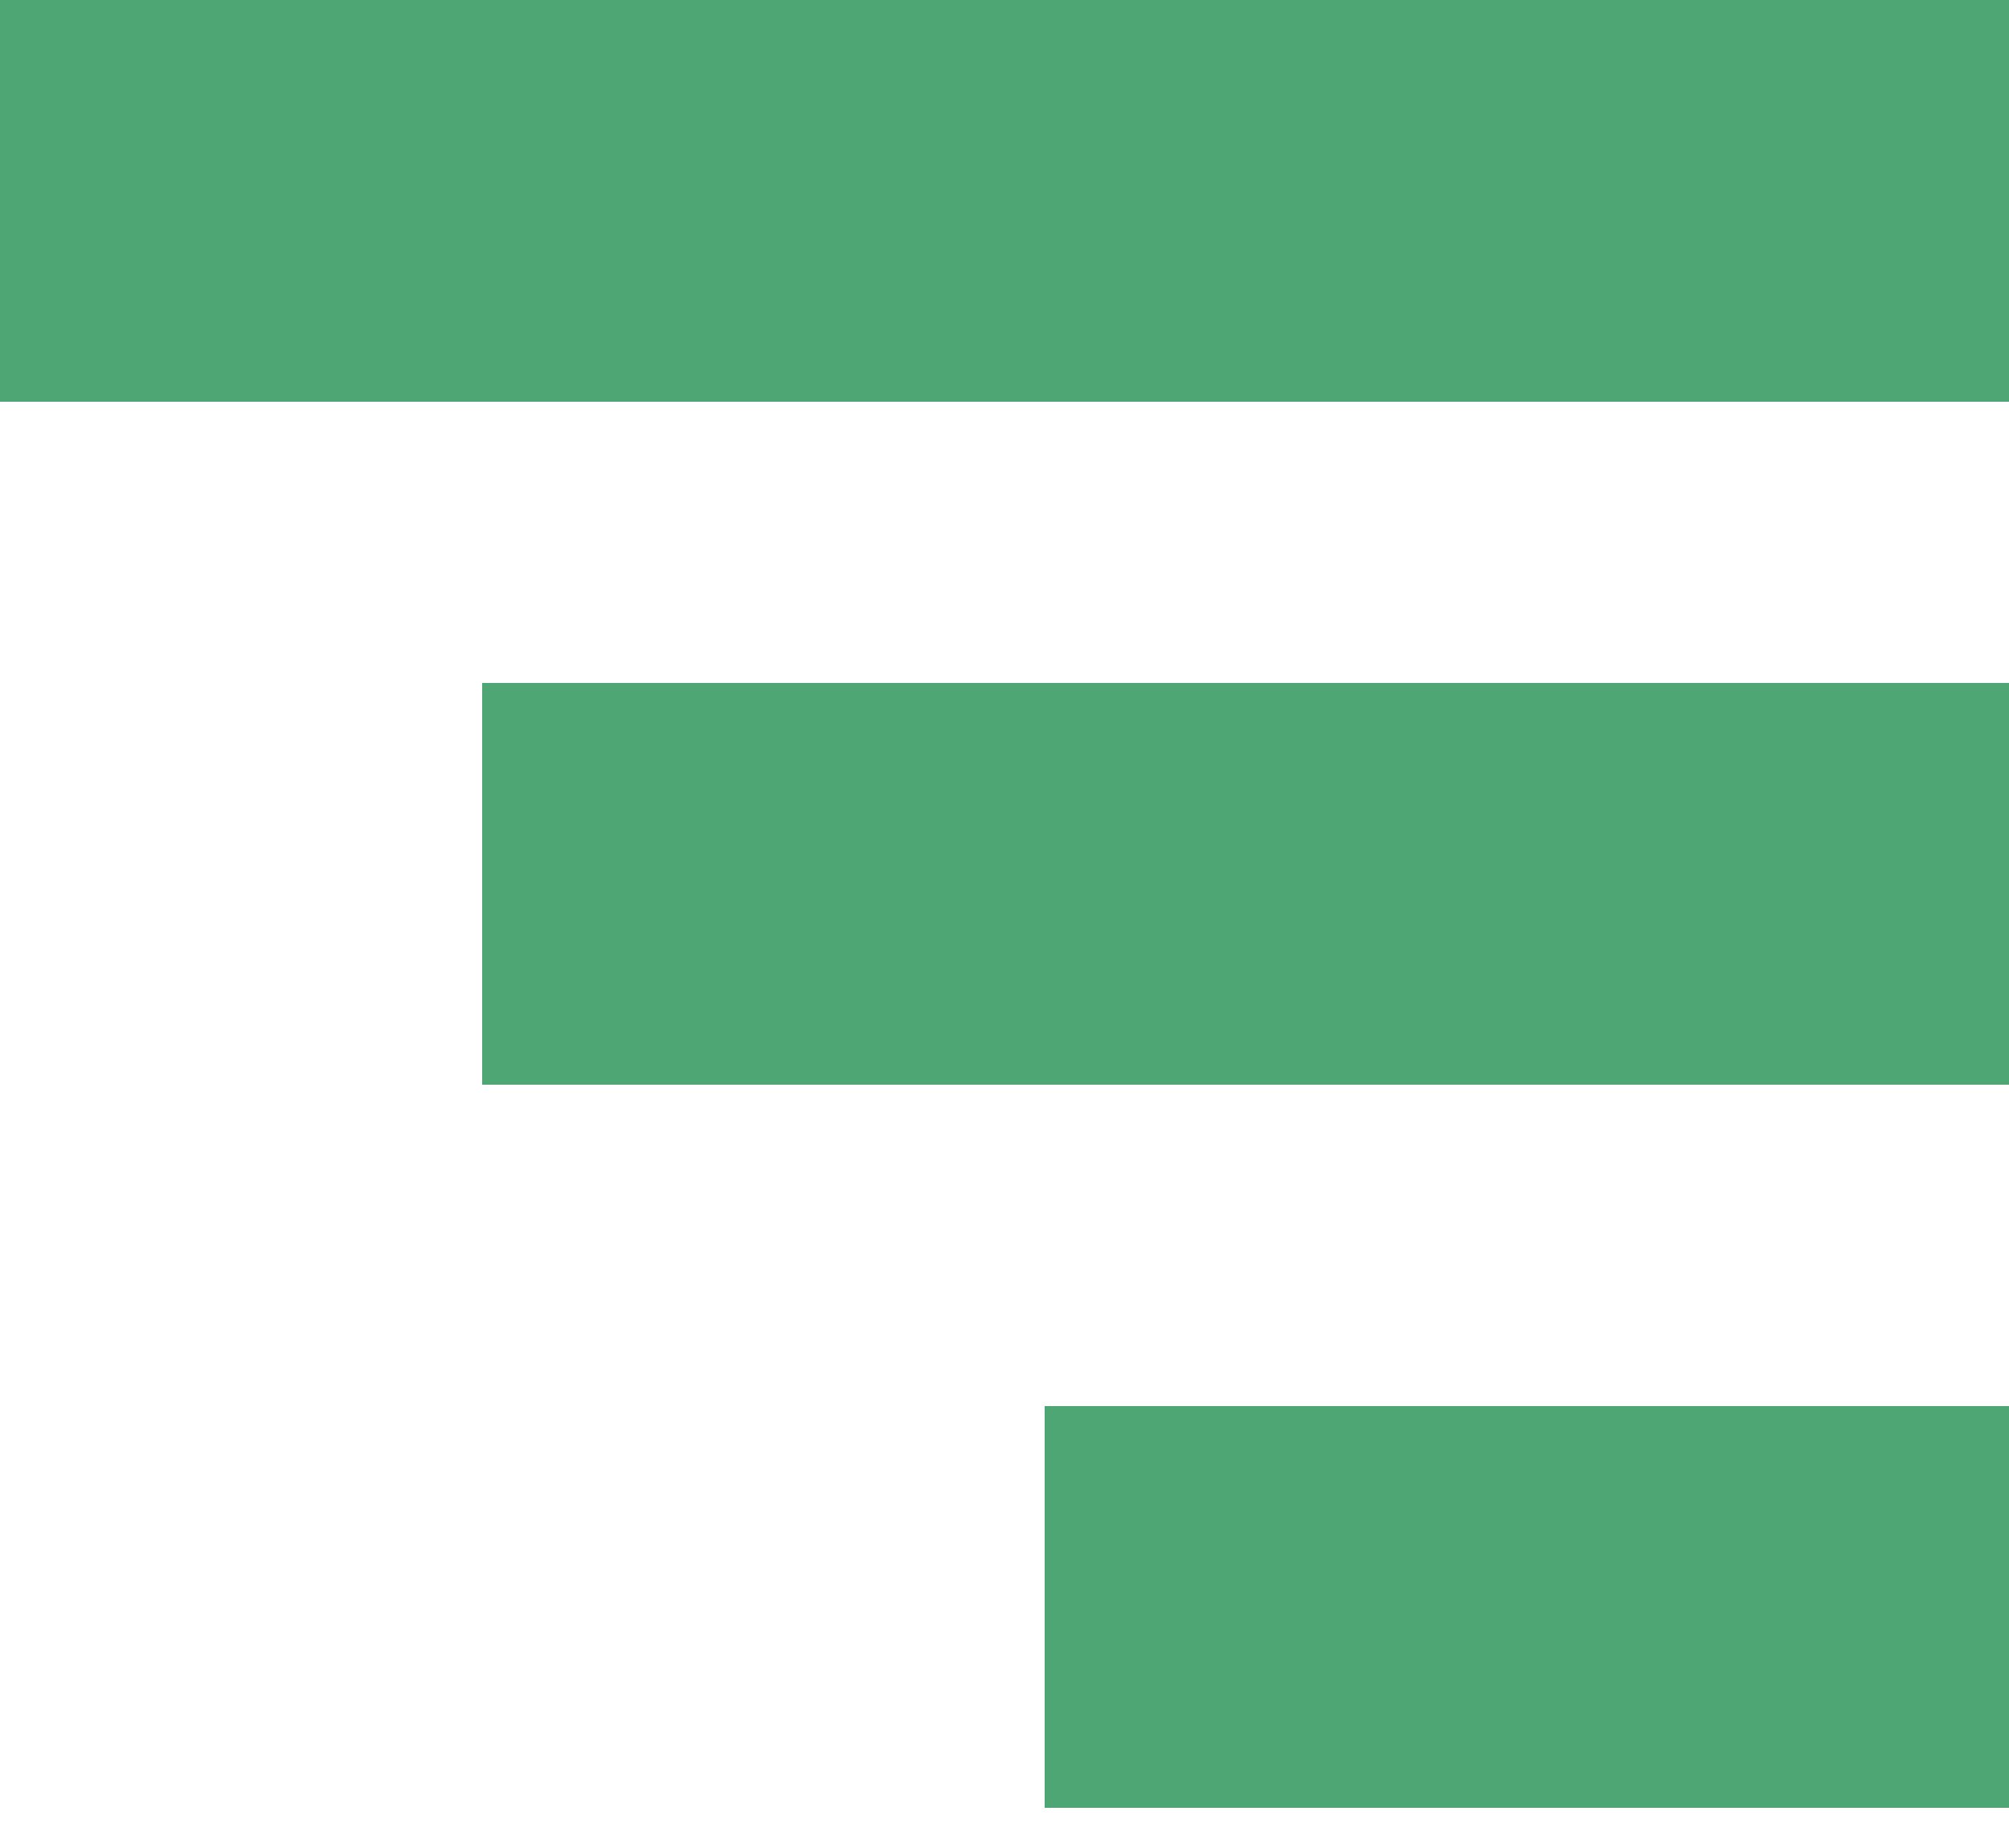<svg width="25" height="23" viewBox="0 0 25 23" fill="none" xmlns="http://www.w3.org/2000/svg">
<path fill-rule="evenodd" clip-rule="evenodd" d="M0 0H25V5H0V0Z" fill="#4DA674"/>
<path fill-rule="evenodd" clip-rule="evenodd" d="M6 8.5H25V13.5H6V8.5Z" fill="#4DA674"/>
<path fill-rule="evenodd" clip-rule="evenodd" d="M13 17.5H25V22.5H13V17.5Z" fill="#4DA674"/>
</svg>
